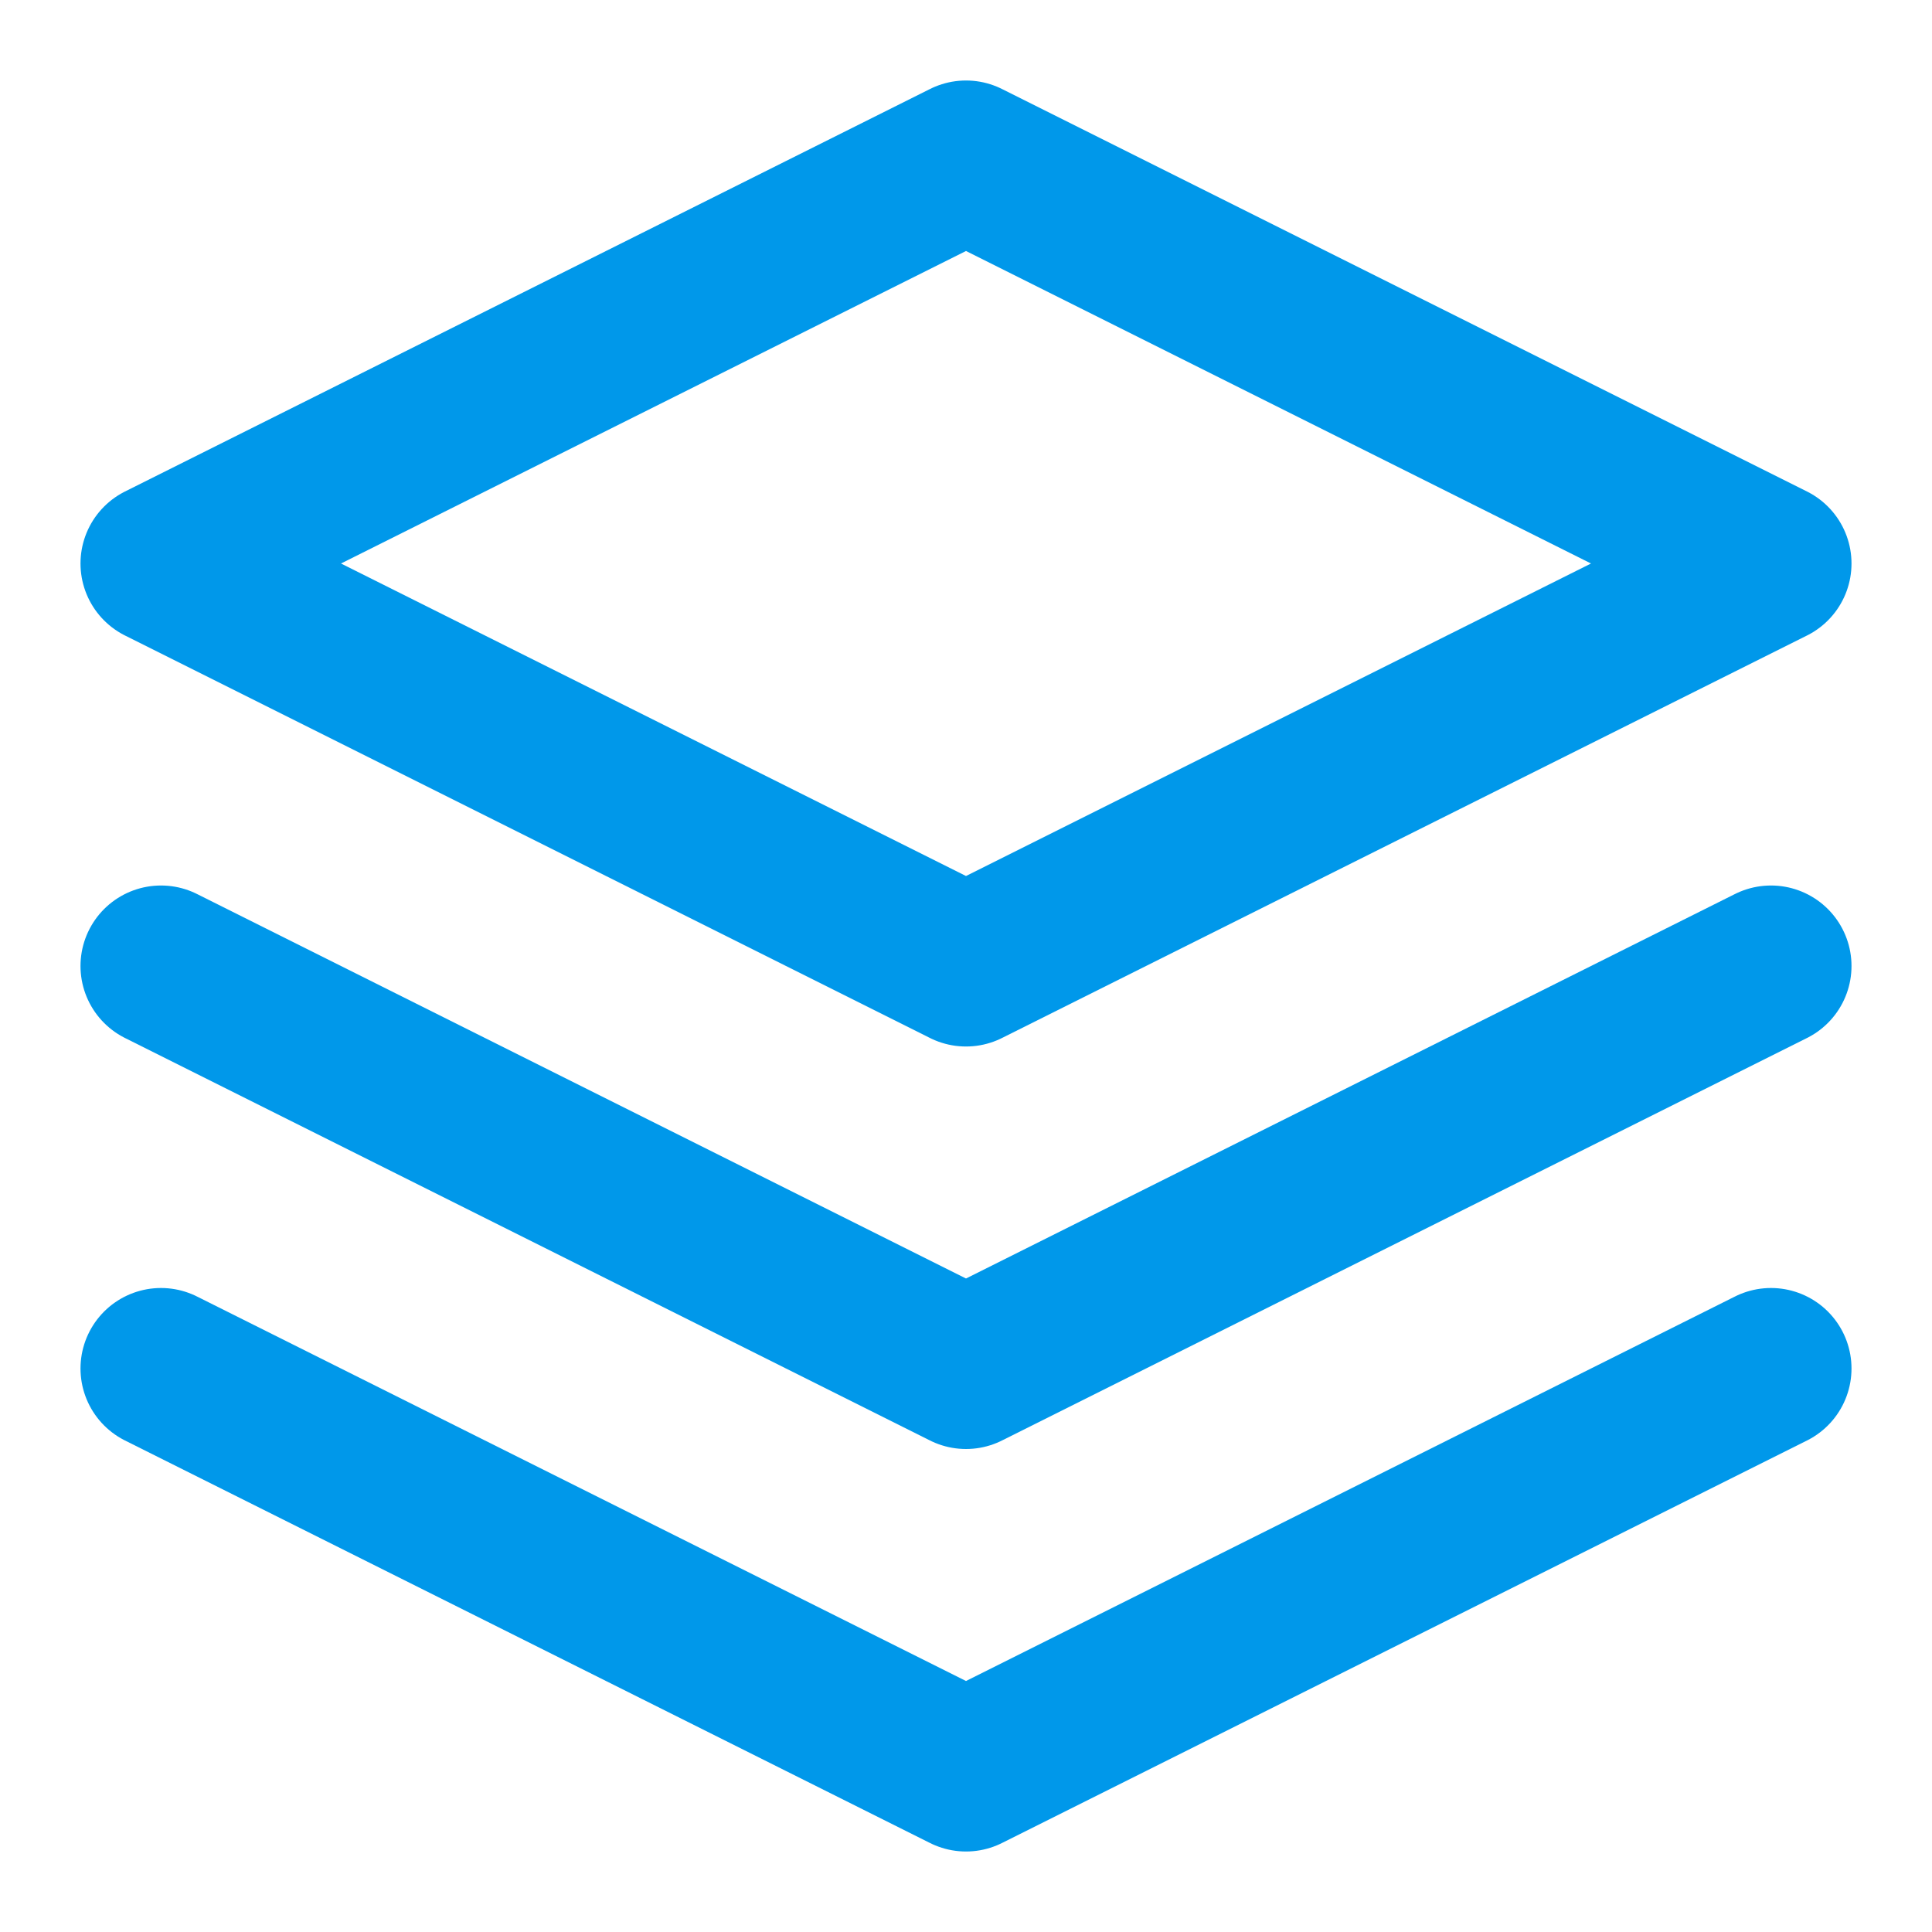 <svg xmlns="http://www.w3.org/2000/svg" width="28" height="28" viewBox="0 0 24 24" fill="none" stroke="#0098EA" stroke-width="2" stroke-linecap="round" stroke-linejoin="round" class="feather feather-layers"><polygon points="12 2 2 7 12 12 22 7 12 2"></polygon><polyline points="2 17 12 22 22 17"></polyline><polyline points="2 12 12 17 22 12"></polyline></svg>